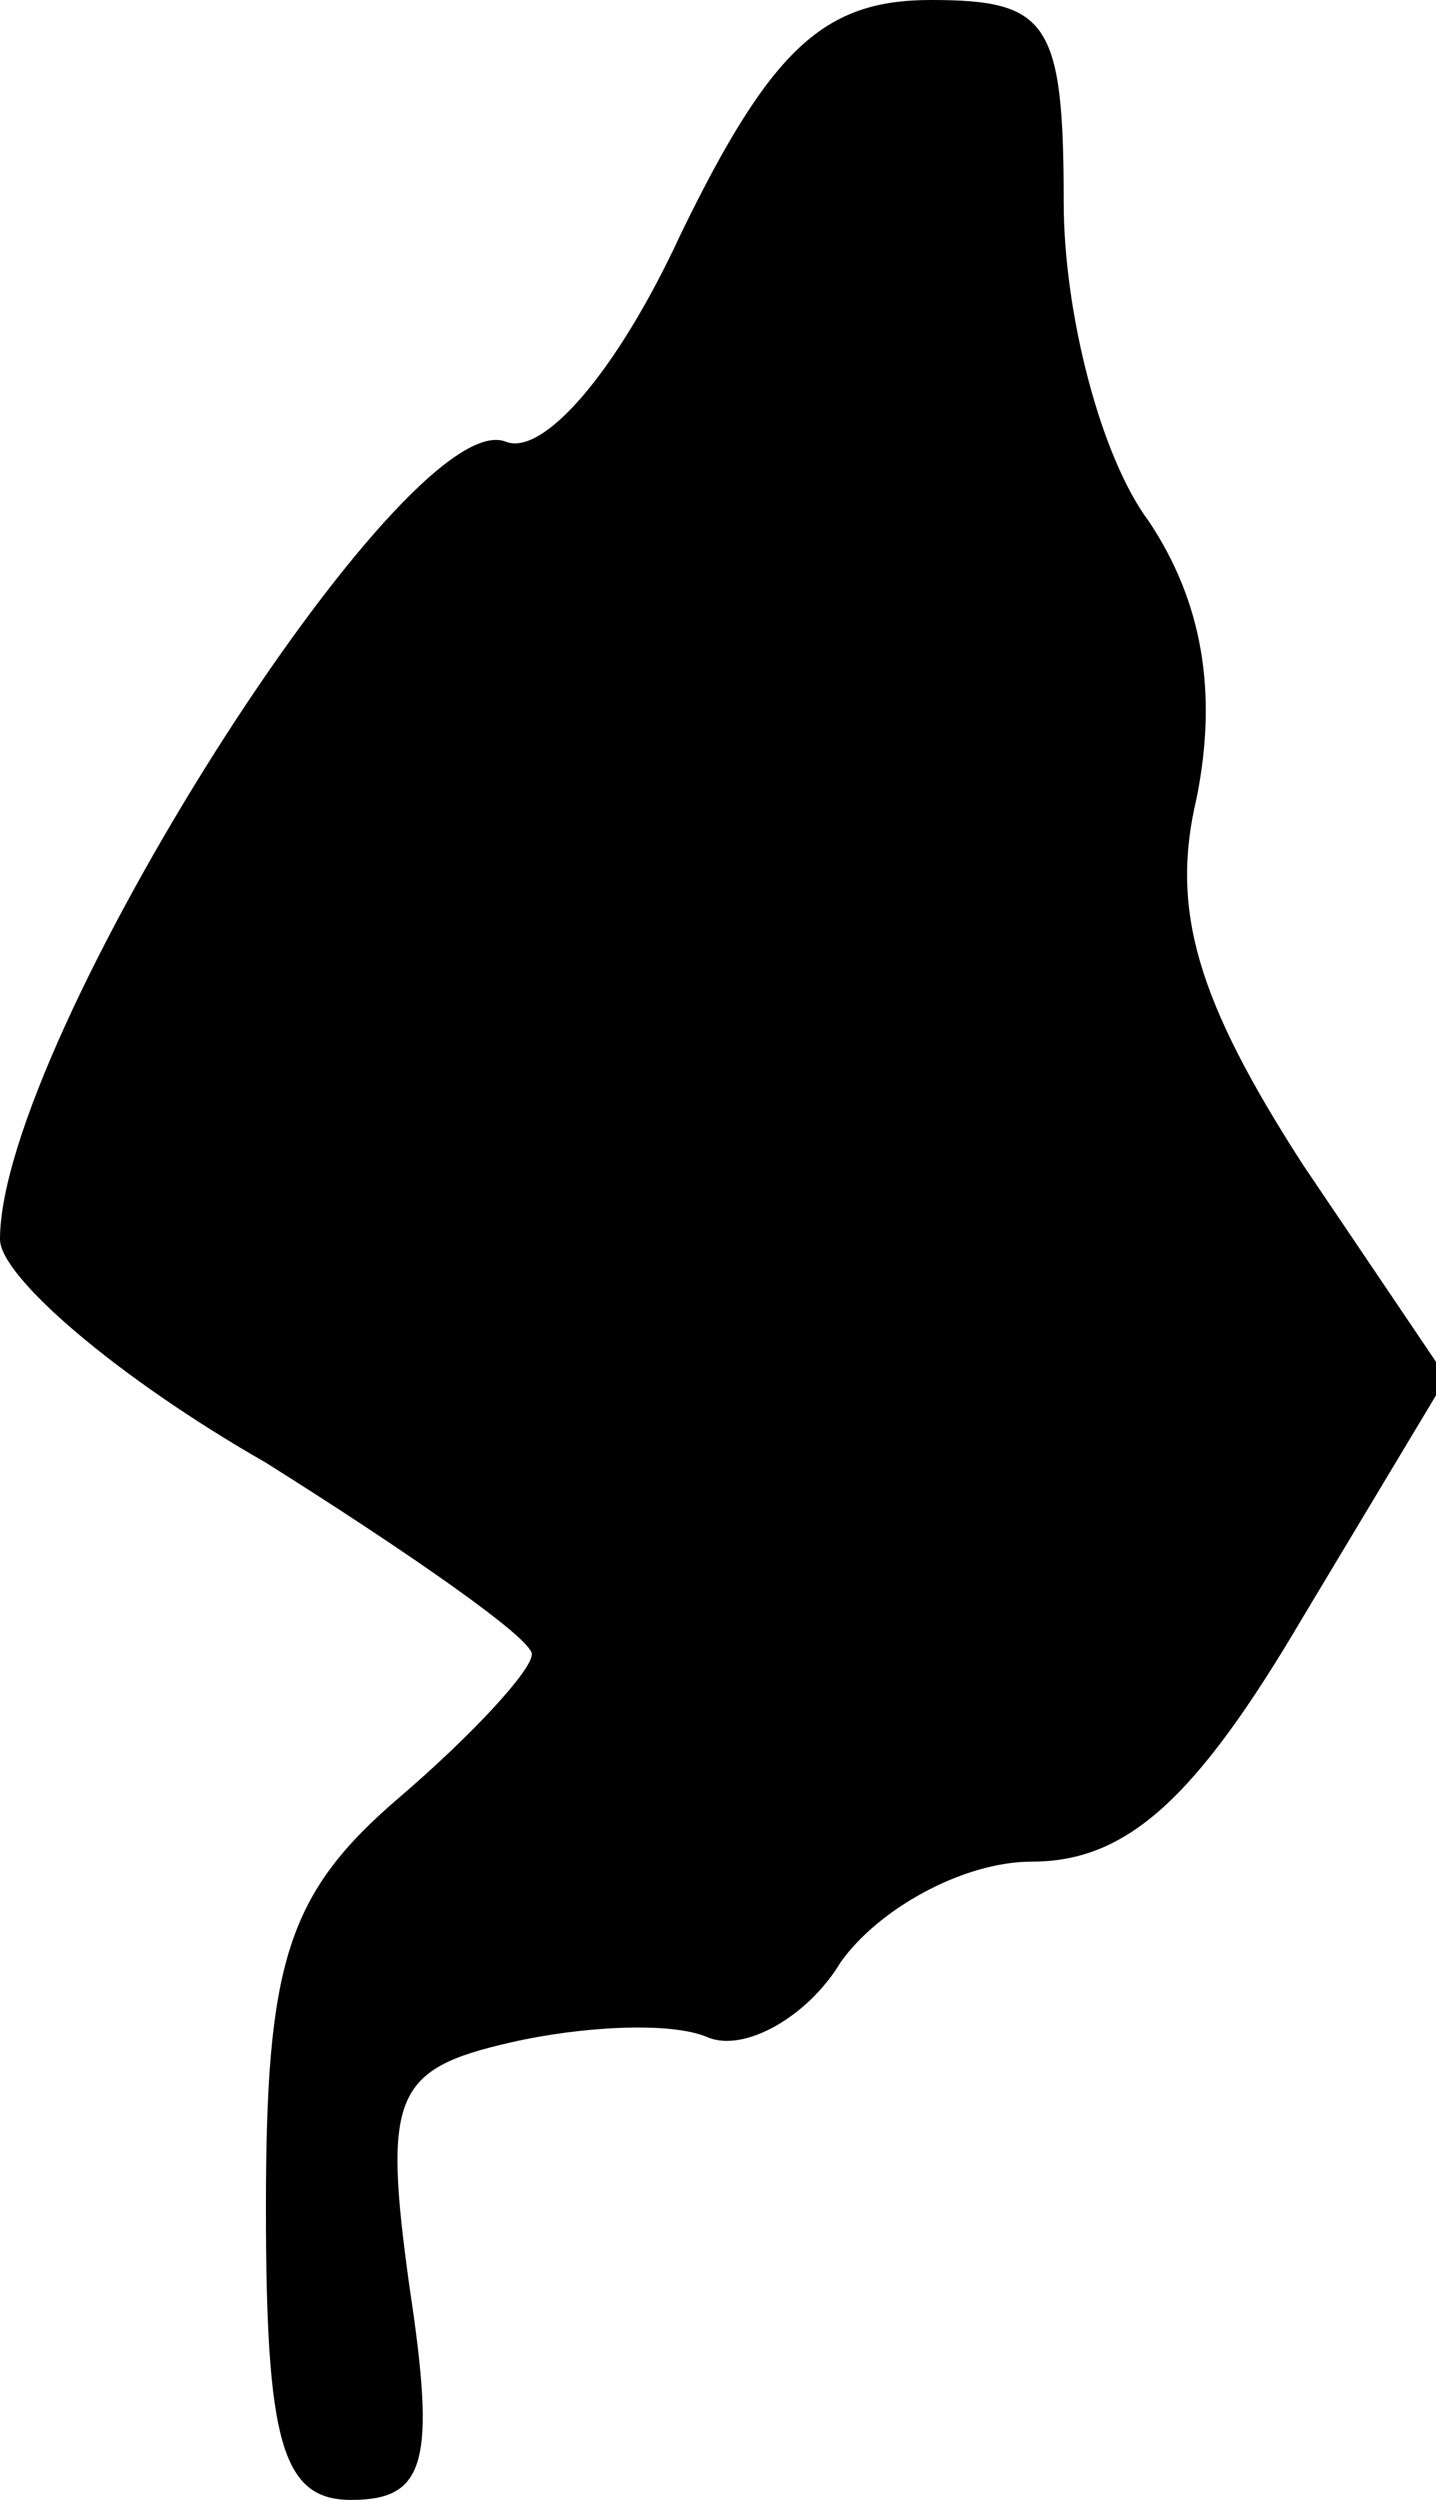 <?xml version="1.0" standalone="no"?>
<!DOCTYPE svg PUBLIC "-//W3C//DTD SVG 20010904//EN"
 "http://www.w3.org/TR/2001/REC-SVG-20010904/DTD/svg10.dtd">
<svg version="1.0" xmlns="http://www.w3.org/2000/svg"
 width="27pt" height="47pt" viewBox="0 0 27 47"
 preserveAspectRatio="xMidYMid meet">
<g transform="translate(0,47) scale(0.1,-0.1)"
fill="#000000" stroke="none">
<path fill="#000000" stroke="none" d="M128 426 c-12 -26 -26 -42 -33 -39 -19
7 -95 -113 -95 -150 0 -7 22 -26 50 -42 27 -17 50 -33 50 -36 0 -3 -11 -15
-25 -27 -21 -18 -25 -31 -25 -77 0 -44 3 -55 16 -55 14 0 16 7 11 40 -5 36 -3
41 19 46 13 3 30 4 37 1 7 -3 19 4 25 14 7 10 23 19 36 19 18 0 31 12 51 46
l27 45 -27 40 c-20 31 -25 48 -20 69 4 20 1 37 -9 52 -9 12 -16 39 -16 60 0
34 -3 38 -25 38 -20 0 -30 -9 -47 -44z"/>
</g>
</svg>
